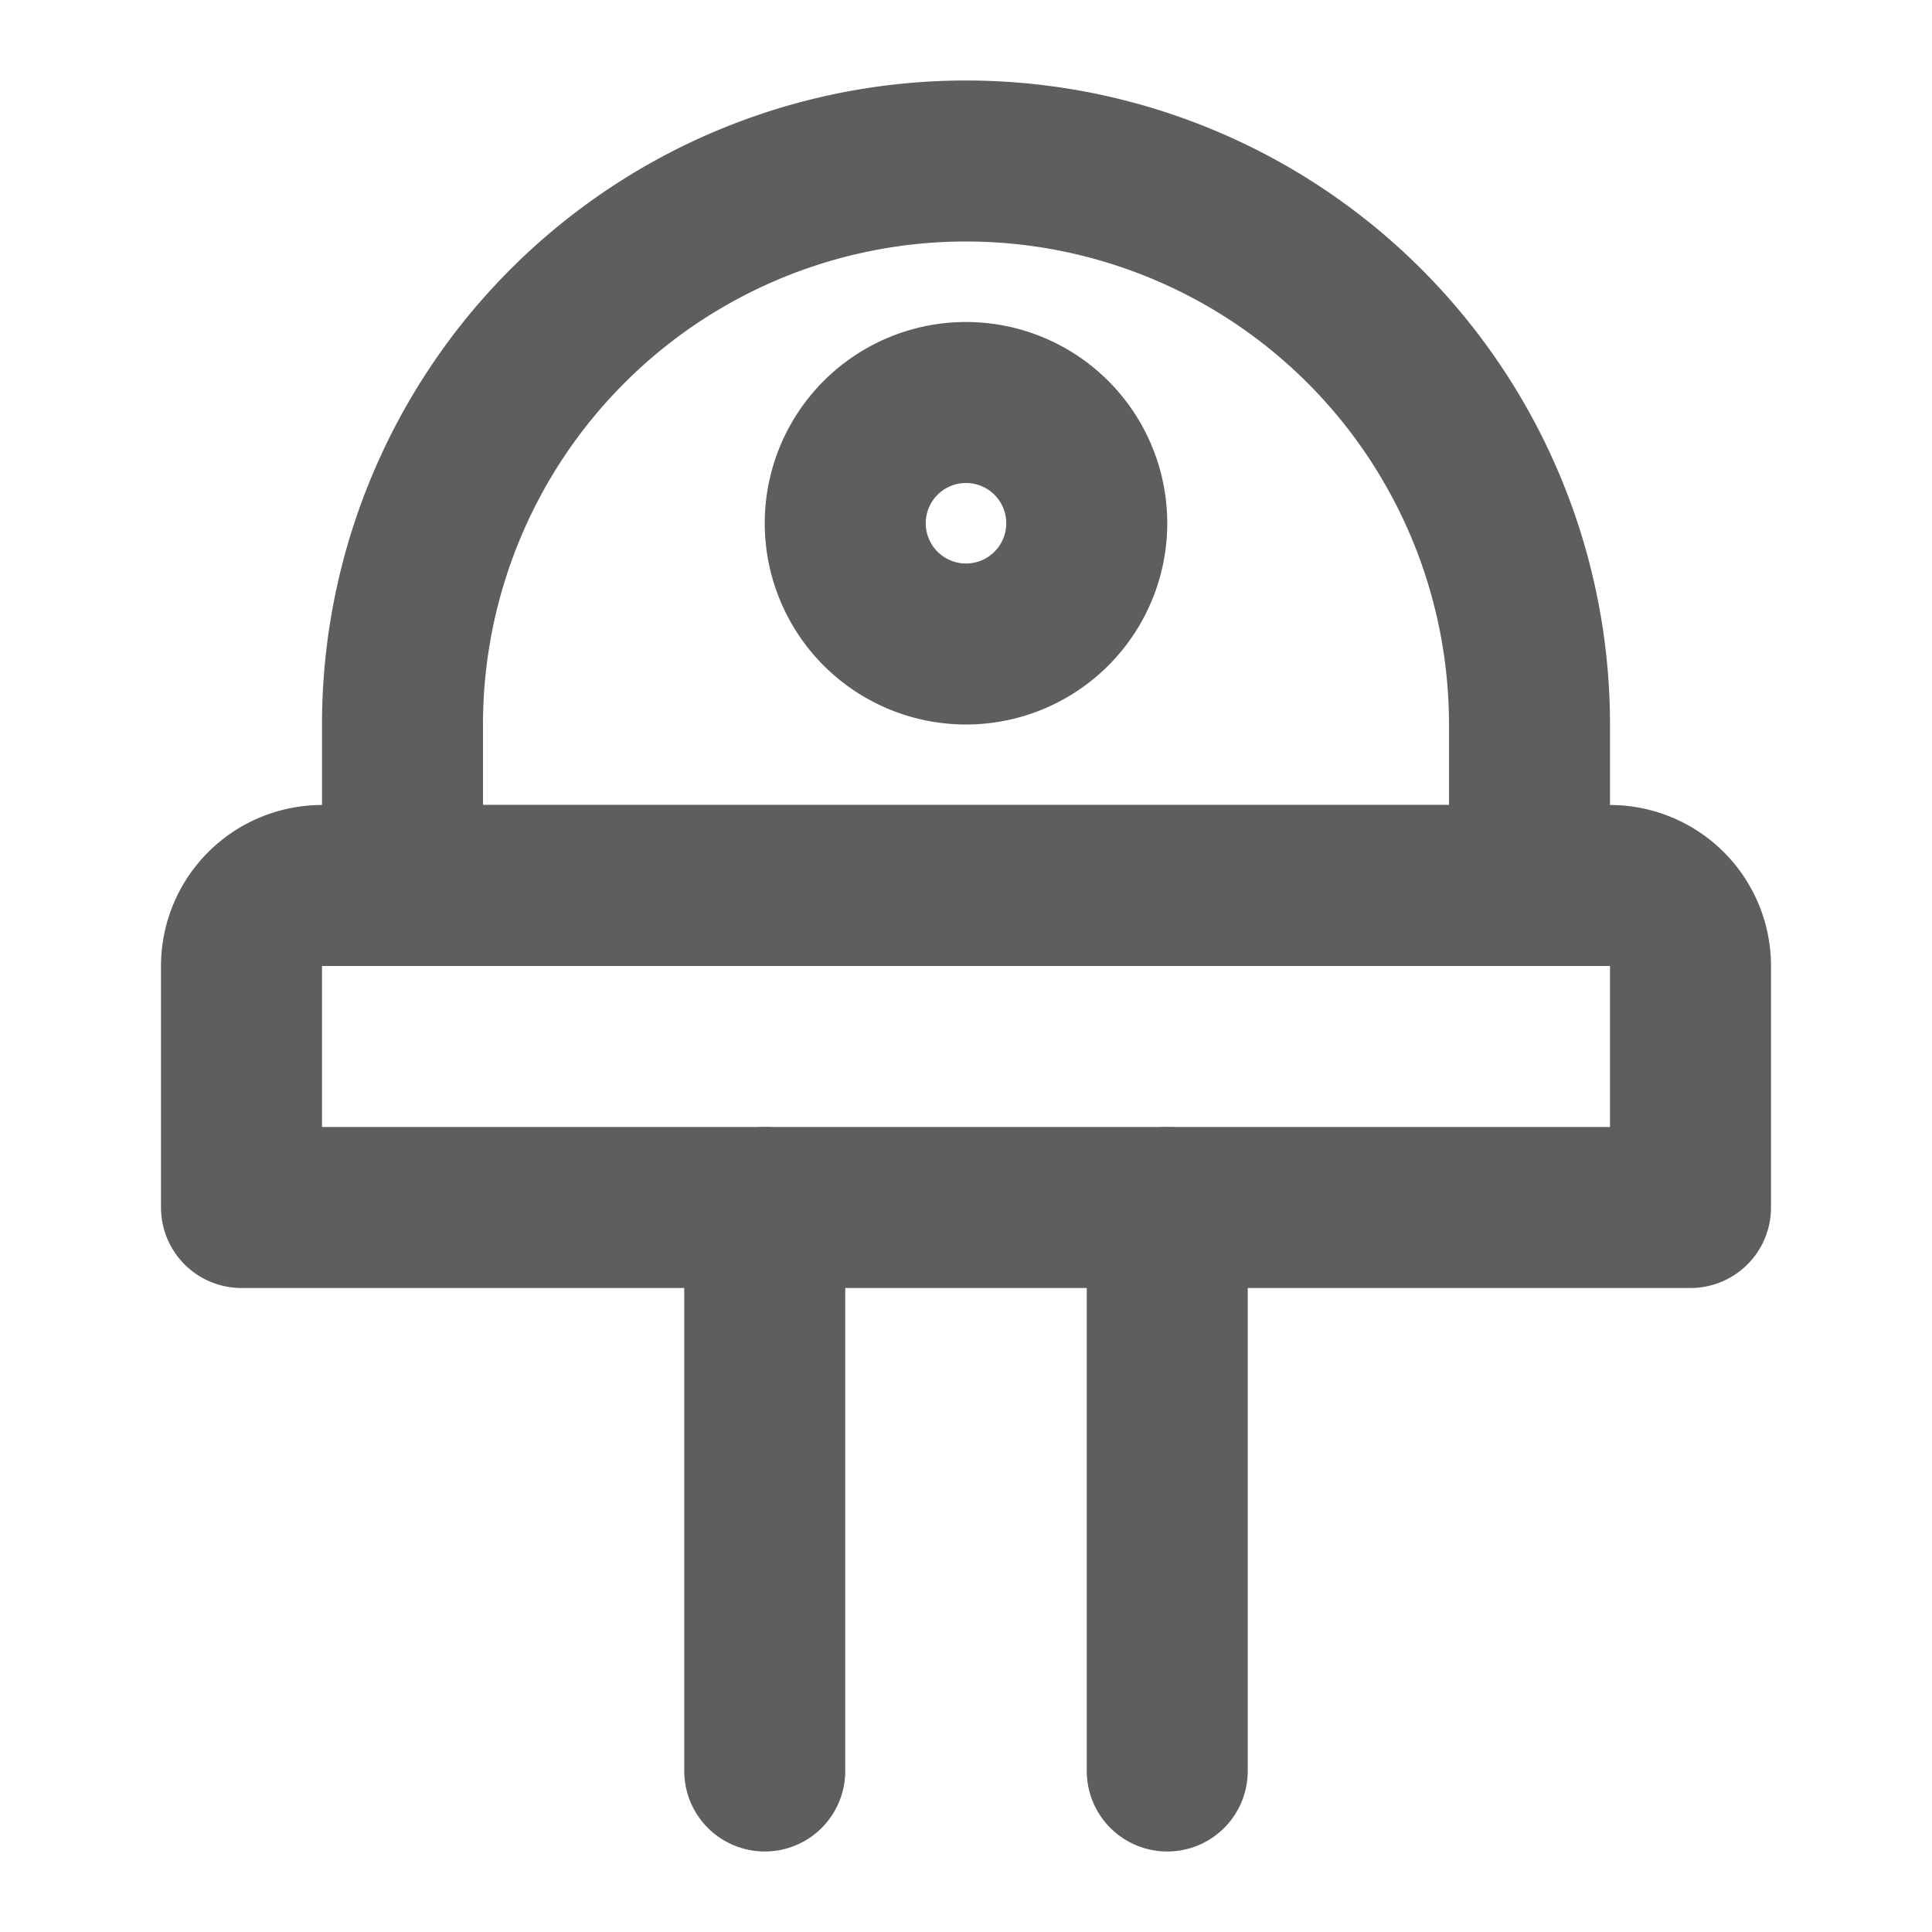 <svg width="80" height="80" fill="none" stroke="#5e5e5e" stroke-linecap="round" stroke-linejoin="round" stroke-width="2" viewBox="0 0 24 24" xmlns="http://www.w3.org/2000/svg">
  <path d="M3 12a1 1 0 0 1 1-1h16a1 1 0 0 1 1 1v3H3v-3Z"></path>
  <path d="M9.5 15v7"></path>
  <path d="M14.5 15v7"></path>
  <path d="M12 2a7 7 0 0 0-7 7v2h14V9a7 7 0 0 0-7-7Z"></path>
  <path d="M12 8a1.5 1.5 0 1 0 0-3 1.5 1.5 0 0 0 0 3Z"></path>
</svg>
